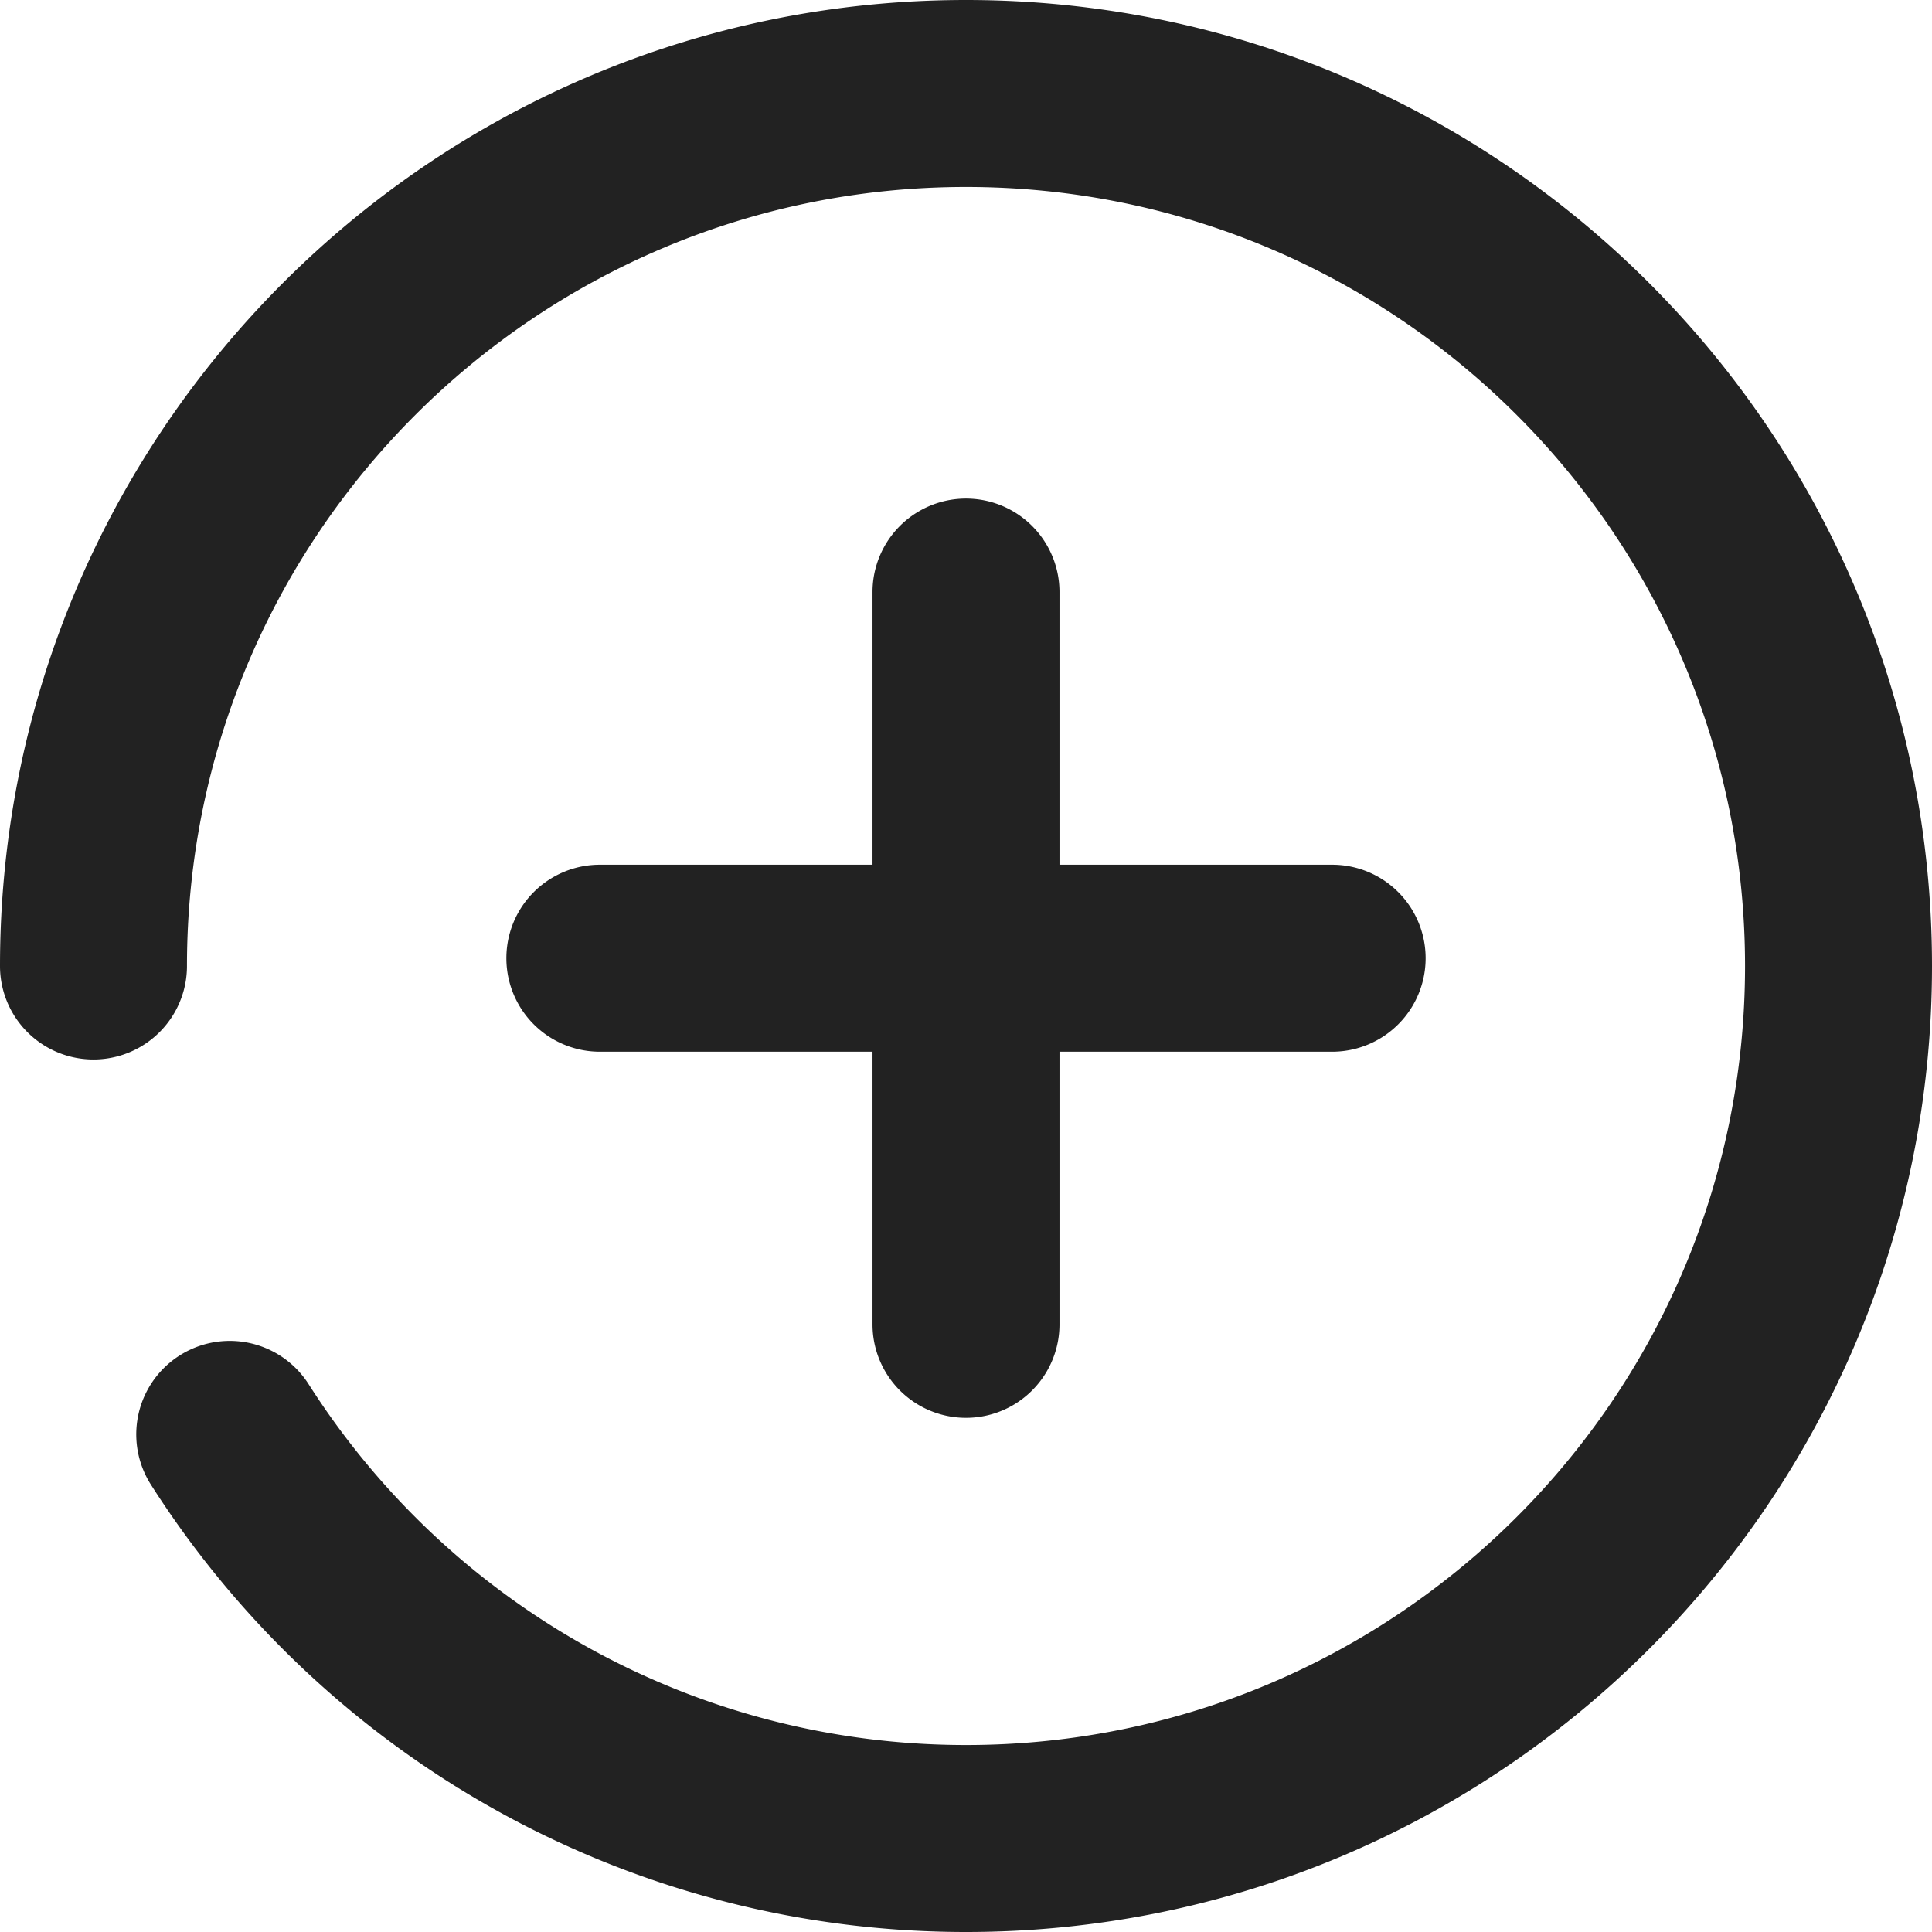 <?xml version="1.0" standalone="no"?><!DOCTYPE svg PUBLIC "-//W3C//DTD SVG 1.1//EN" "http://www.w3.org/Graphics/SVG/1.1/DTD/svg11.dtd"><svg t="1584779155238" class="icon" viewBox="0 0 1024 1024" version="1.1" xmlns="http://www.w3.org/2000/svg" p-id="6360" xmlns:xlink="http://www.w3.org/1999/xlink" width="72" height="72"><defs><style type="text/css"></style></defs><path d="M561.548 458.323h144.516a49.548 49.548 0 0 1 0 99.097H561.548v144.516a49.548 49.548 0 0 1-99.097 0v-144.516h-144.516a49.548 49.548 0 0 1 0-99.097H462.452V313.806a49.548 49.548 0 0 1 99.097 0v144.516zM79.988 786.894a49.548 49.548 0 1 1 83.572-53.265C238.922 851.885 369.169 924.903 512 924.903c228.038 0 412.903-184.865 412.903-412.903S740.038 99.097 512 99.097 99.097 283.962 99.097 512a49.548 49.548 0 0 1-99.097 0C0 229.244 229.244 0 512 0c282.756 0 512 229.244 512 512 0 282.756-229.244 512-512 512-177.02 0-338.614-90.607-432.012-237.106z" fill="#222222" p-id="6361"></path></svg>